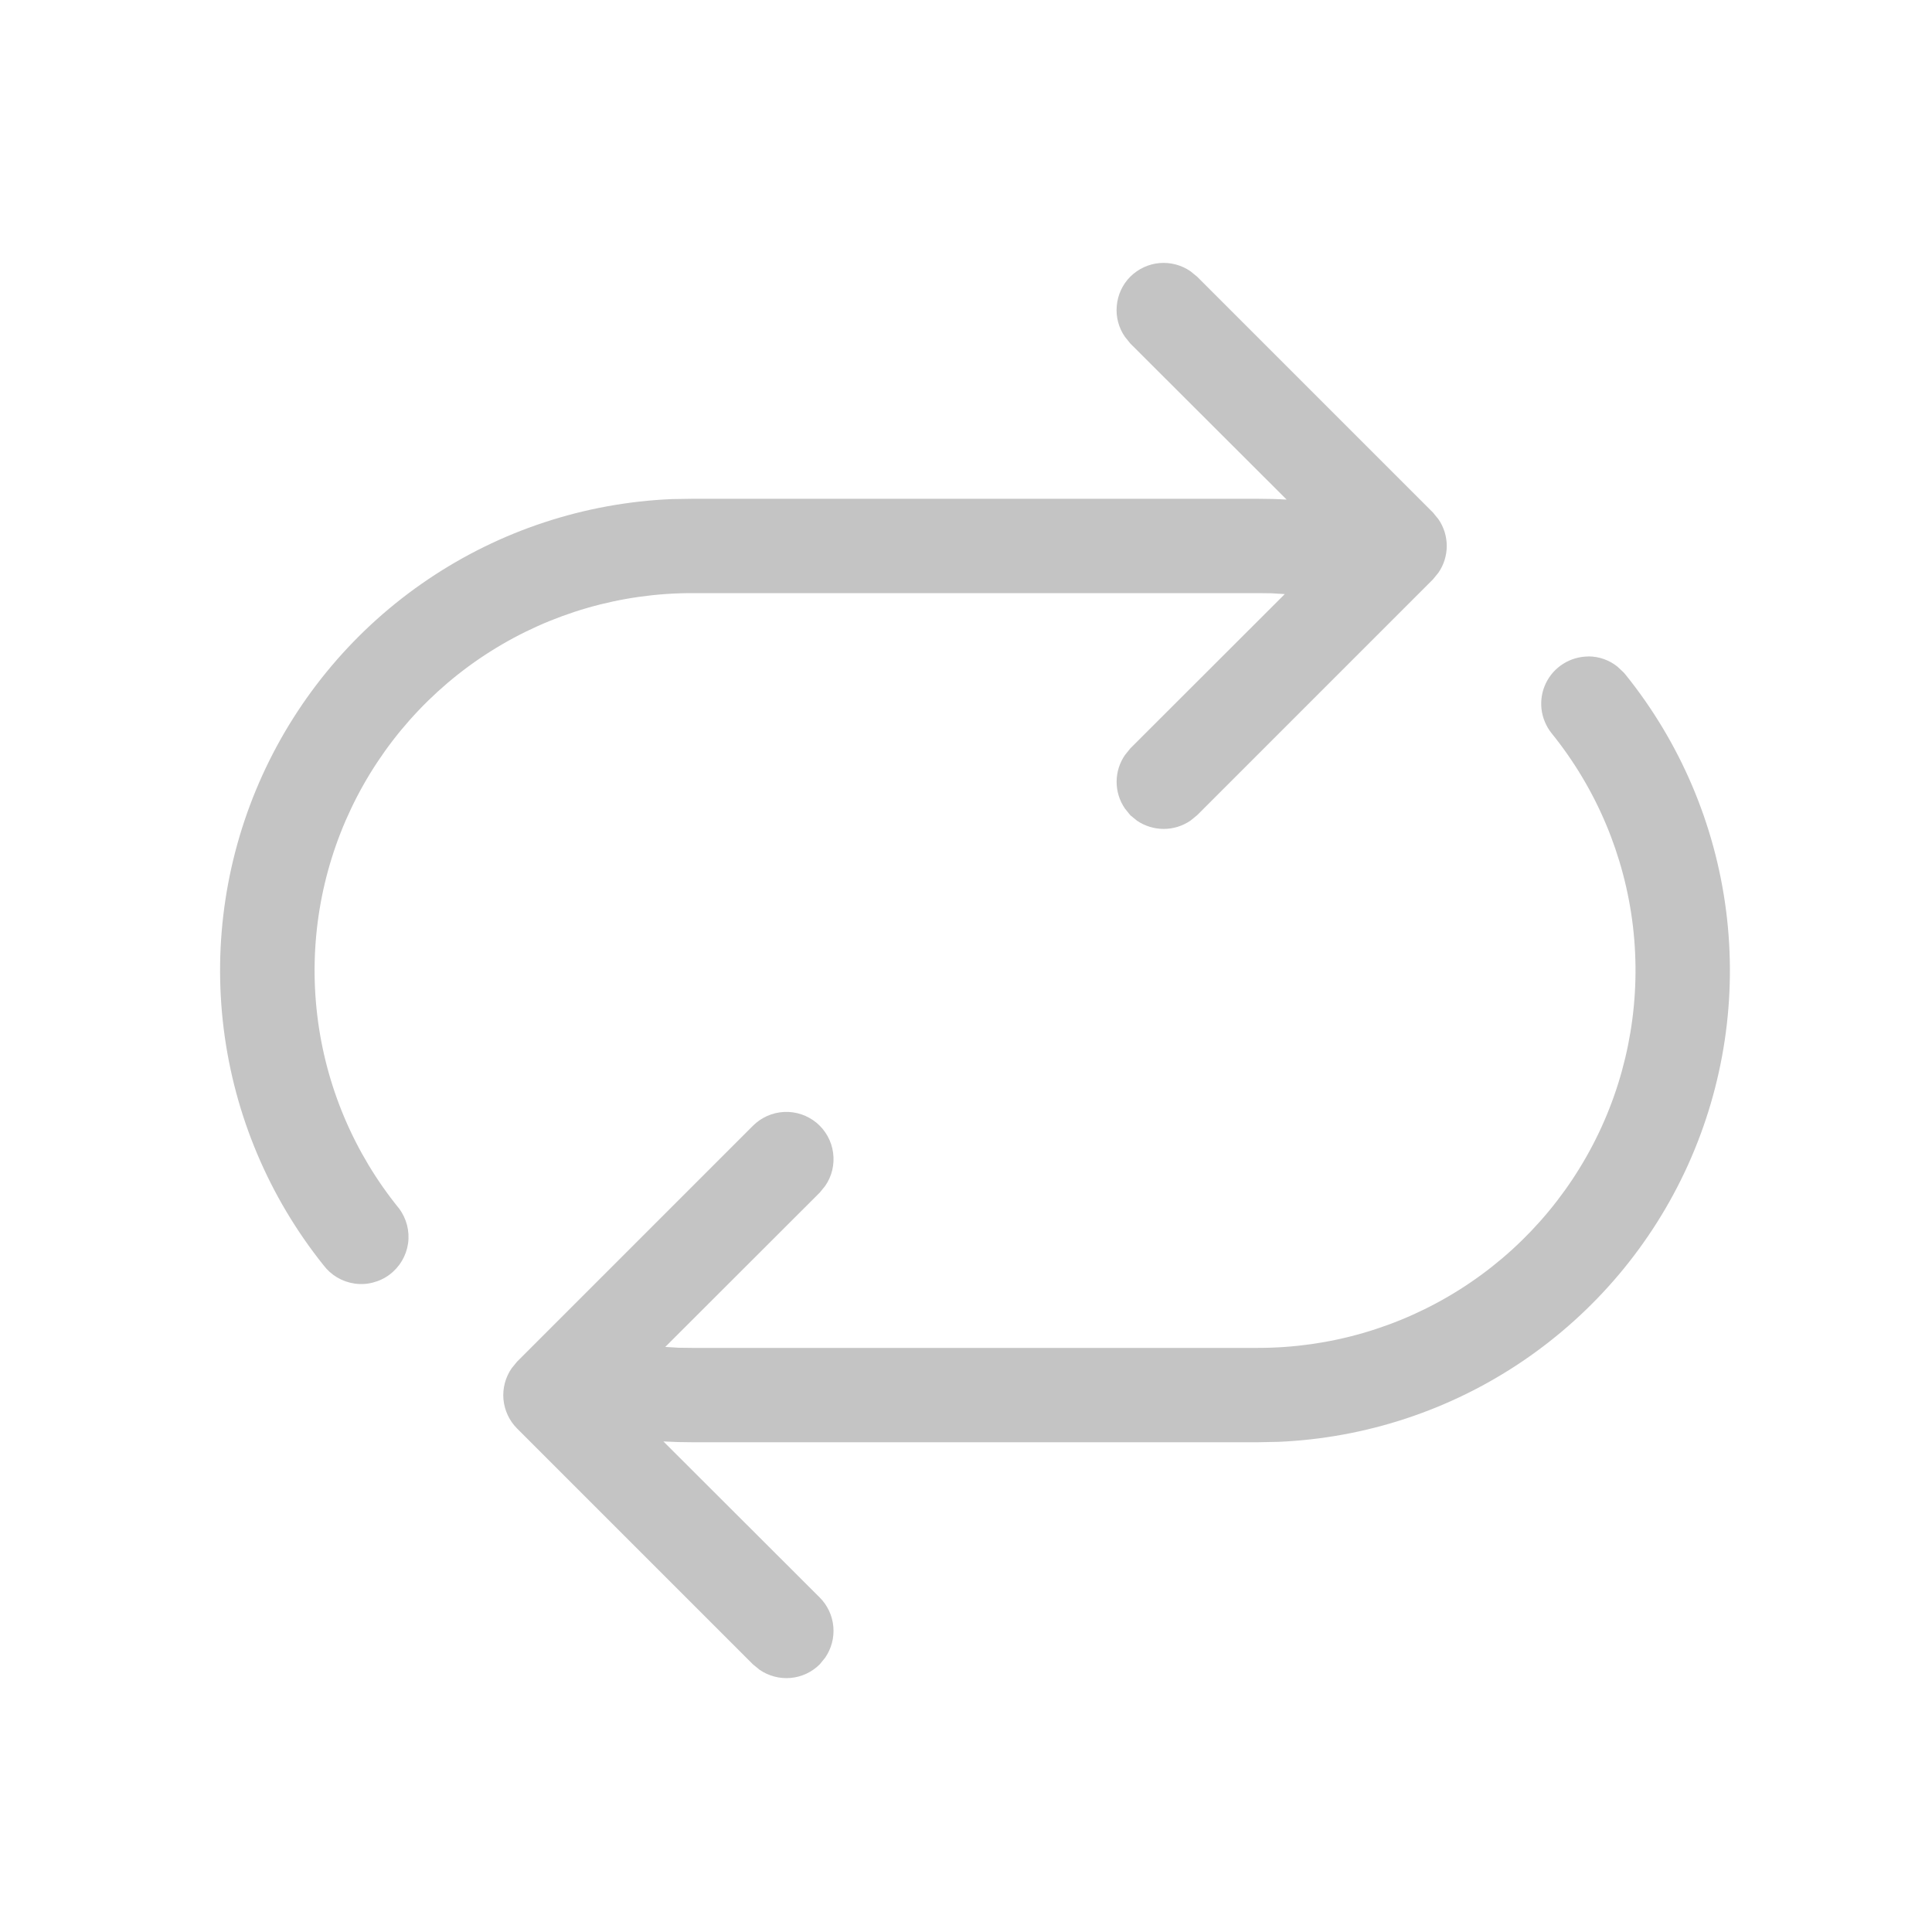 <svg width="24" height="24" viewBox="0 0 24 24" fill="none" xmlns="http://www.w3.org/2000/svg">
<path d="M19.73 8.154C19.866 8.154 19.992 8.201 20.091 8.28L20.17 8.354L20.19 8.377C20.871 9.221 21.304 10.237 21.442 11.313C21.58 12.388 21.416 13.481 20.97 14.469C20.523 15.458 19.811 16.302 18.913 16.91C18.015 17.518 16.966 17.864 15.883 17.911L15.628 17.916H8.596C8.478 17.916 8.359 17.913 8.241 17.906L10.183 19.845C10.28 19.942 10.34 20.07 10.352 20.207C10.364 20.344 10.328 20.48 10.25 20.593L10.183 20.675C10.086 20.772 9.958 20.832 9.821 20.844C9.685 20.856 9.548 20.82 9.435 20.742L9.353 20.675L6.423 17.745C6.326 17.648 6.267 17.52 6.254 17.383C6.242 17.247 6.278 17.11 6.356 16.997L6.423 16.915L9.353 13.985C9.457 13.881 9.595 13.82 9.741 13.813C9.888 13.806 10.031 13.855 10.144 13.948C10.256 14.042 10.33 14.175 10.349 14.32C10.369 14.465 10.334 14.613 10.25 14.733L10.183 14.815L8.264 16.732L8.429 16.742L8.596 16.744H15.628C16.514 16.744 17.381 16.494 18.13 16.021C18.879 15.549 19.478 14.874 19.86 14.075C20.241 13.276 20.388 12.386 20.285 11.507C20.181 10.627 19.83 9.795 19.273 9.107C19.205 9.021 19.162 8.917 19.149 8.808C19.137 8.698 19.155 8.587 19.203 8.488C19.251 8.388 19.326 8.304 19.419 8.246C19.512 8.187 19.62 8.156 19.73 8.155V8.154ZM14.041 3.437C14.139 3.34 14.267 3.28 14.403 3.268C14.54 3.256 14.676 3.292 14.789 3.37L14.871 3.437L17.801 6.367L17.868 6.449C17.936 6.547 17.972 6.663 17.972 6.782C17.972 6.901 17.936 7.017 17.868 7.115L17.801 7.197L14.871 10.127L14.789 10.194C14.691 10.261 14.575 10.297 14.456 10.297C14.337 10.297 14.221 10.261 14.123 10.194L14.041 10.127L13.975 10.045C13.907 9.947 13.871 9.831 13.871 9.712C13.871 9.593 13.907 9.477 13.975 9.379L14.041 9.297L15.96 7.38L15.796 7.37L15.628 7.368H8.596C7.71 7.368 6.842 7.619 6.093 8.092C5.344 8.565 4.744 9.241 4.363 10.041C3.982 10.841 3.836 11.732 3.941 12.612C4.046 13.492 4.398 14.324 4.957 15.012C5.05 15.136 5.091 15.293 5.069 15.447C5.047 15.601 4.964 15.74 4.84 15.833C4.778 15.88 4.708 15.913 4.633 15.932C4.559 15.952 4.481 15.956 4.405 15.945C4.251 15.923 4.112 15.841 4.018 15.716C3.342 14.871 2.913 13.855 2.779 12.781C2.645 11.707 2.811 10.617 3.259 9.631C3.707 8.646 4.419 7.803 5.316 7.198C6.213 6.592 7.26 6.247 8.342 6.2L8.596 6.196H15.628C15.748 6.196 15.866 6.199 15.983 6.206L14.041 4.267L13.975 4.185C13.896 4.072 13.86 3.935 13.873 3.799C13.885 3.662 13.944 3.534 14.041 3.437V3.437Z" fill="#C4C4C4"/>
</svg> 
